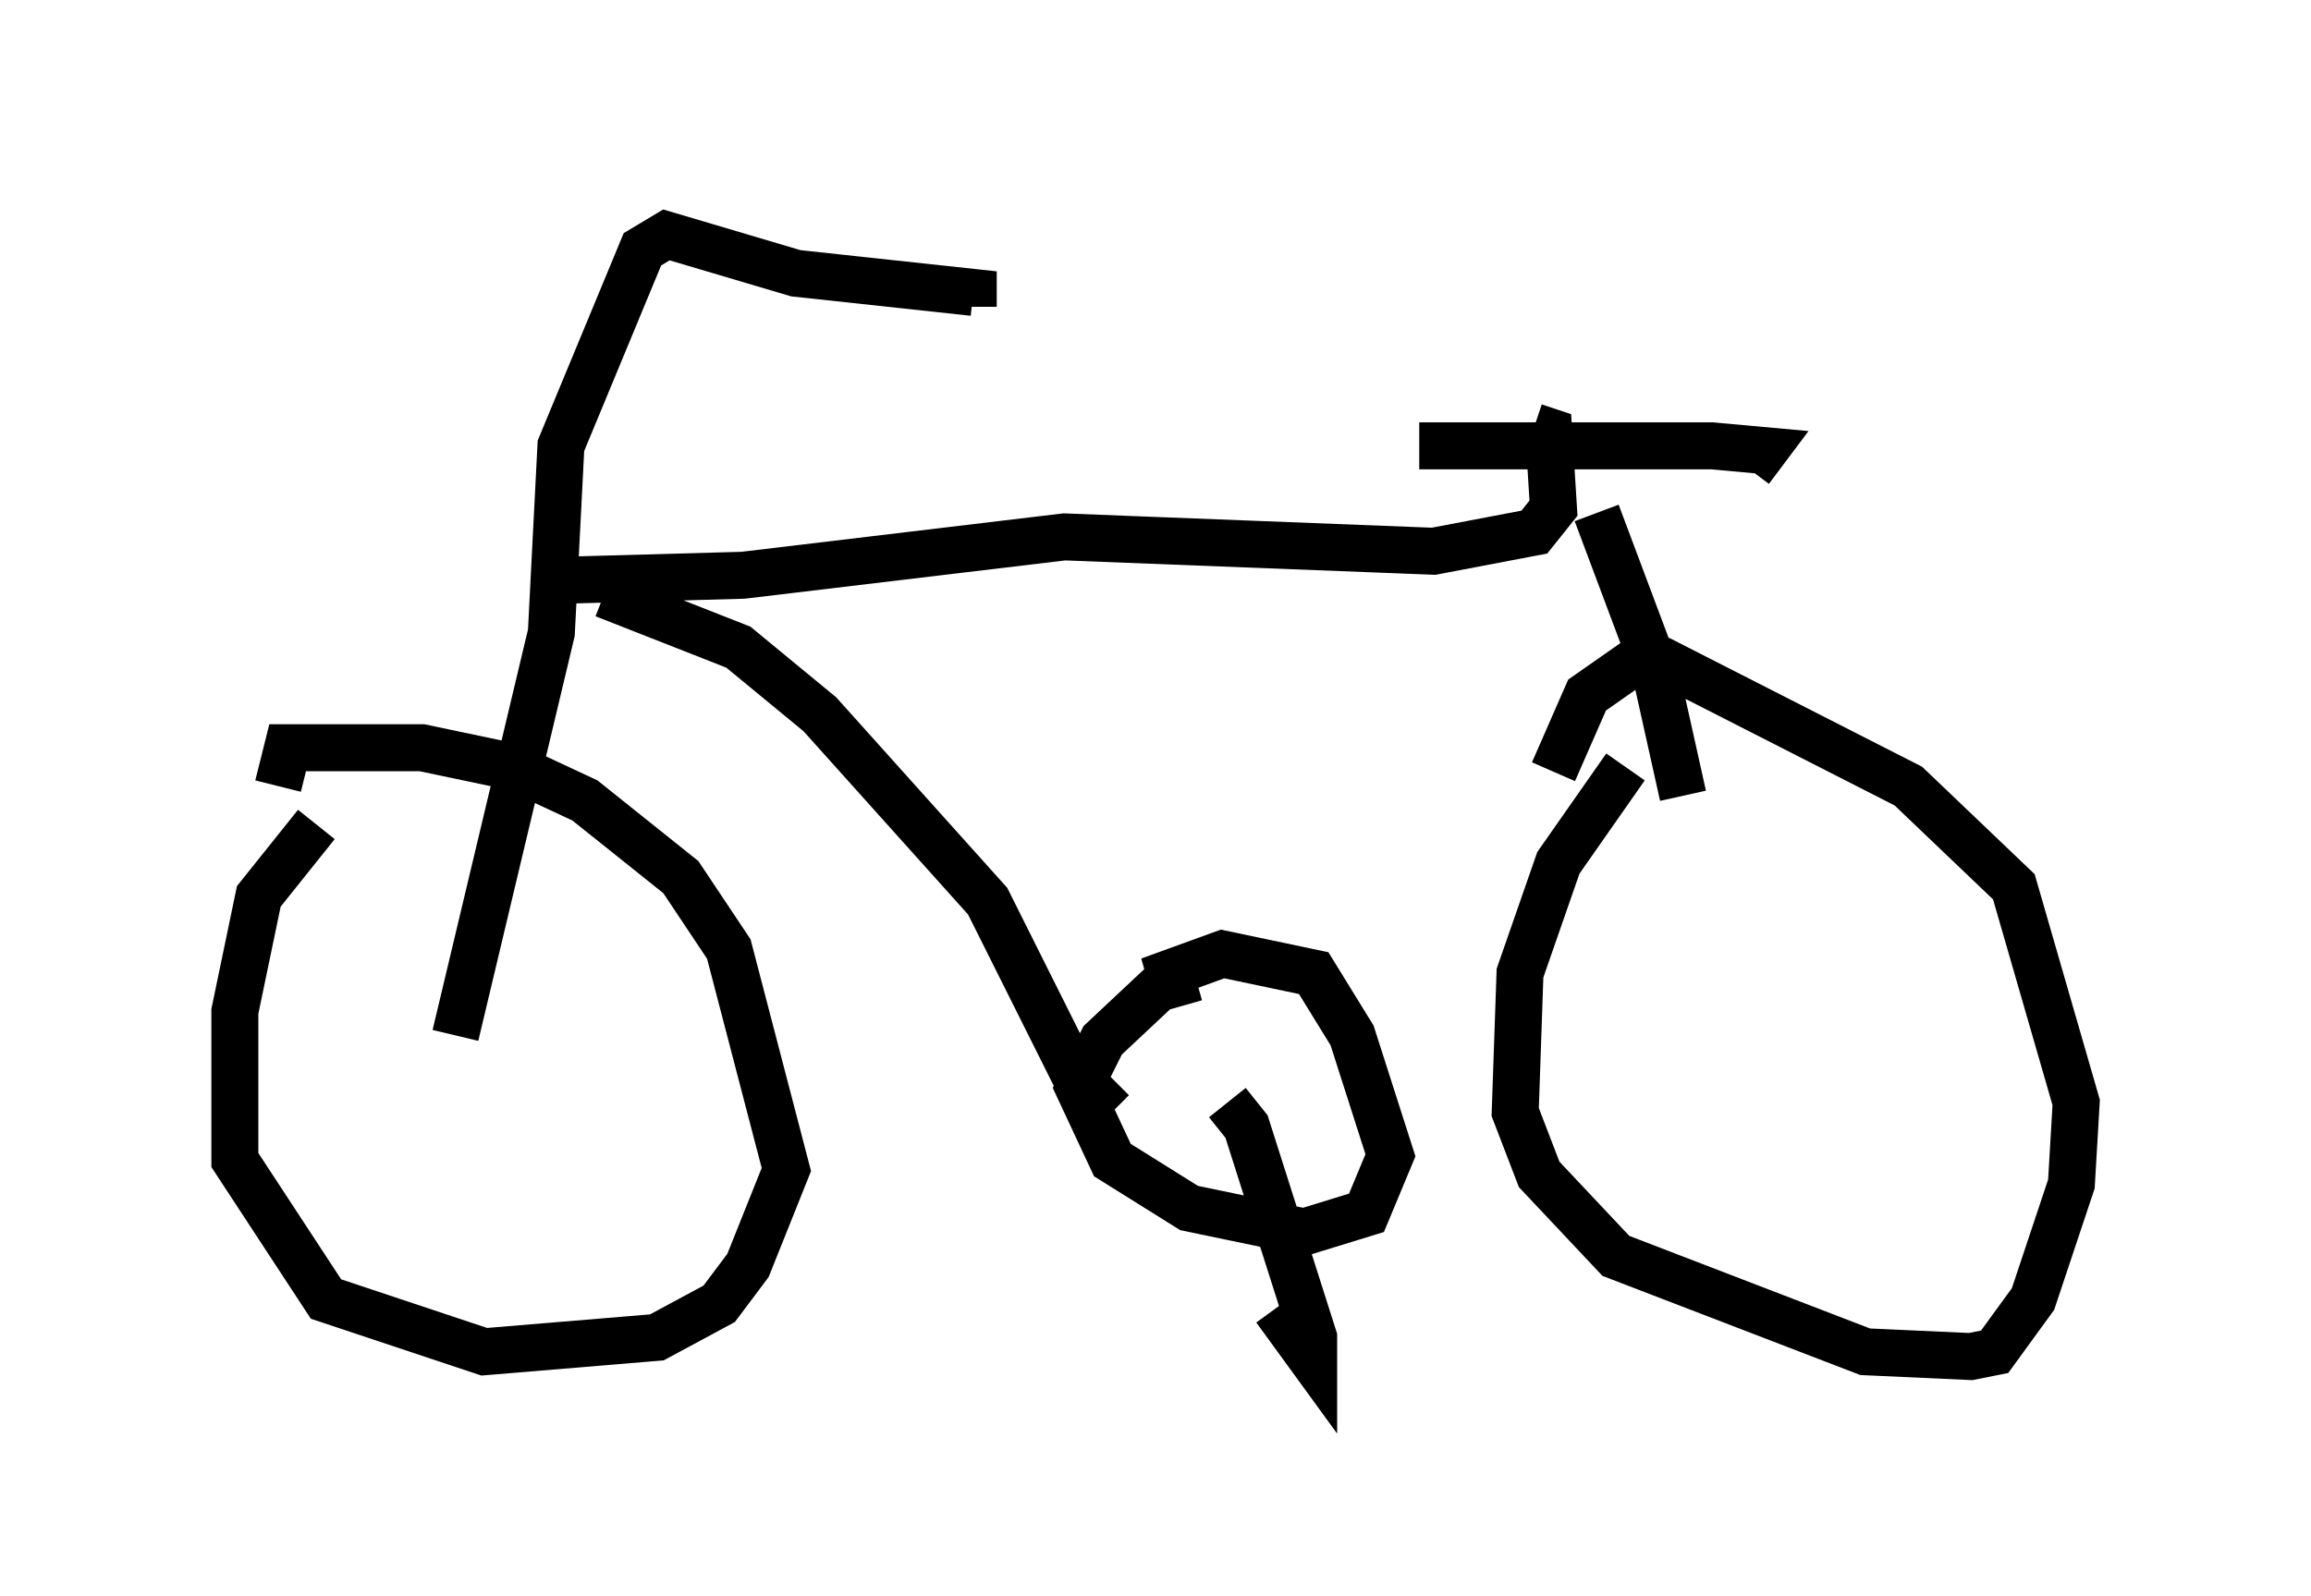 <?xml version="1.0" encoding="utf-8" ?>
<svg baseProfile="full" height="33.99" version="1.1" width="49.2" xmlns="http://www.w3.org/2000/svg" xmlns:ev="http://www.w3.org/2001/xml-events" xmlns:xlink="http://www.w3.org/1999/xlink"><defs /><rect fill="white" height="33.99" width="49.2" x="0" y="0" /><path d="M7.858, 16.944 m-1.123, 0.613 l-1.225, 1.531 -0.51, 2.45 l0.0, 3.165 1.94, 2.96 l3.369, 1.123 3.675, -0.306 l1.327, -0.715 0.613, -0.817 l0.817, -2.042 -1.225, -4.696 l-1.021, -1.531 -2.042, -1.633 l-1.531, -0.715 -1.94, -0.408 l-2.858, 0.0 -0.204, 0.817 m28.686, -0.408 l-1.429, 2.042 -0.817, 2.348 l-0.102, 2.96 0.51, 1.327 l1.633, 1.735 5.308, 2.042 l2.246, 0.102 0.51, -0.102 l0.817, -1.123 0.817, -2.45 l0.102, -1.735 -1.327, -4.594 l-2.246, -2.144 -5.206, -2.654 l-0.613, 0.0 -1.021, 0.715 l-0.715, 1.633 m-23.377, 5.615 l2.042, -8.575 0.204, -3.981 l1.735, -4.185 0.51, -0.306 l2.756, 0.817 3.777, 0.408 l0.0, 0.306 m-9.188, 6.125 l0.613, -0.306 3.675, -0.102 l6.84, -0.817 7.861, 0.306 l2.144, -0.408 0.408, -0.51 l-0.102, -1.633 -0.306, -0.102 m-2.45, 0.408 l6.227, 0.0 1.123, 0.102 l-0.306, 0.408 m-3.267, 0.919 l1.225, 3.267 0.613, 2.756 m-22.969, -4.288 l2.858, 1.123 1.735, 1.429 l3.573, 3.981 2.144, 4.288 l0.51, -0.51 m1.429, -2.348 l-1.633, 1.531 -0.51, 1.021 l0.715, 1.531 1.633, 1.021 l2.45, 0.51 1.327, -0.408 l0.51, -1.225 -0.817, -2.552 l-0.817, -1.327 -1.94, -0.408 l-1.123, 0.408 0.204, 0.715 m1.021, 2.042 l0.408, 0.51 1.429, 4.492 l0.0, 0.51 -0.817, -1.123 " fill="none" stroke="black" stroke-width="1" /></svg>